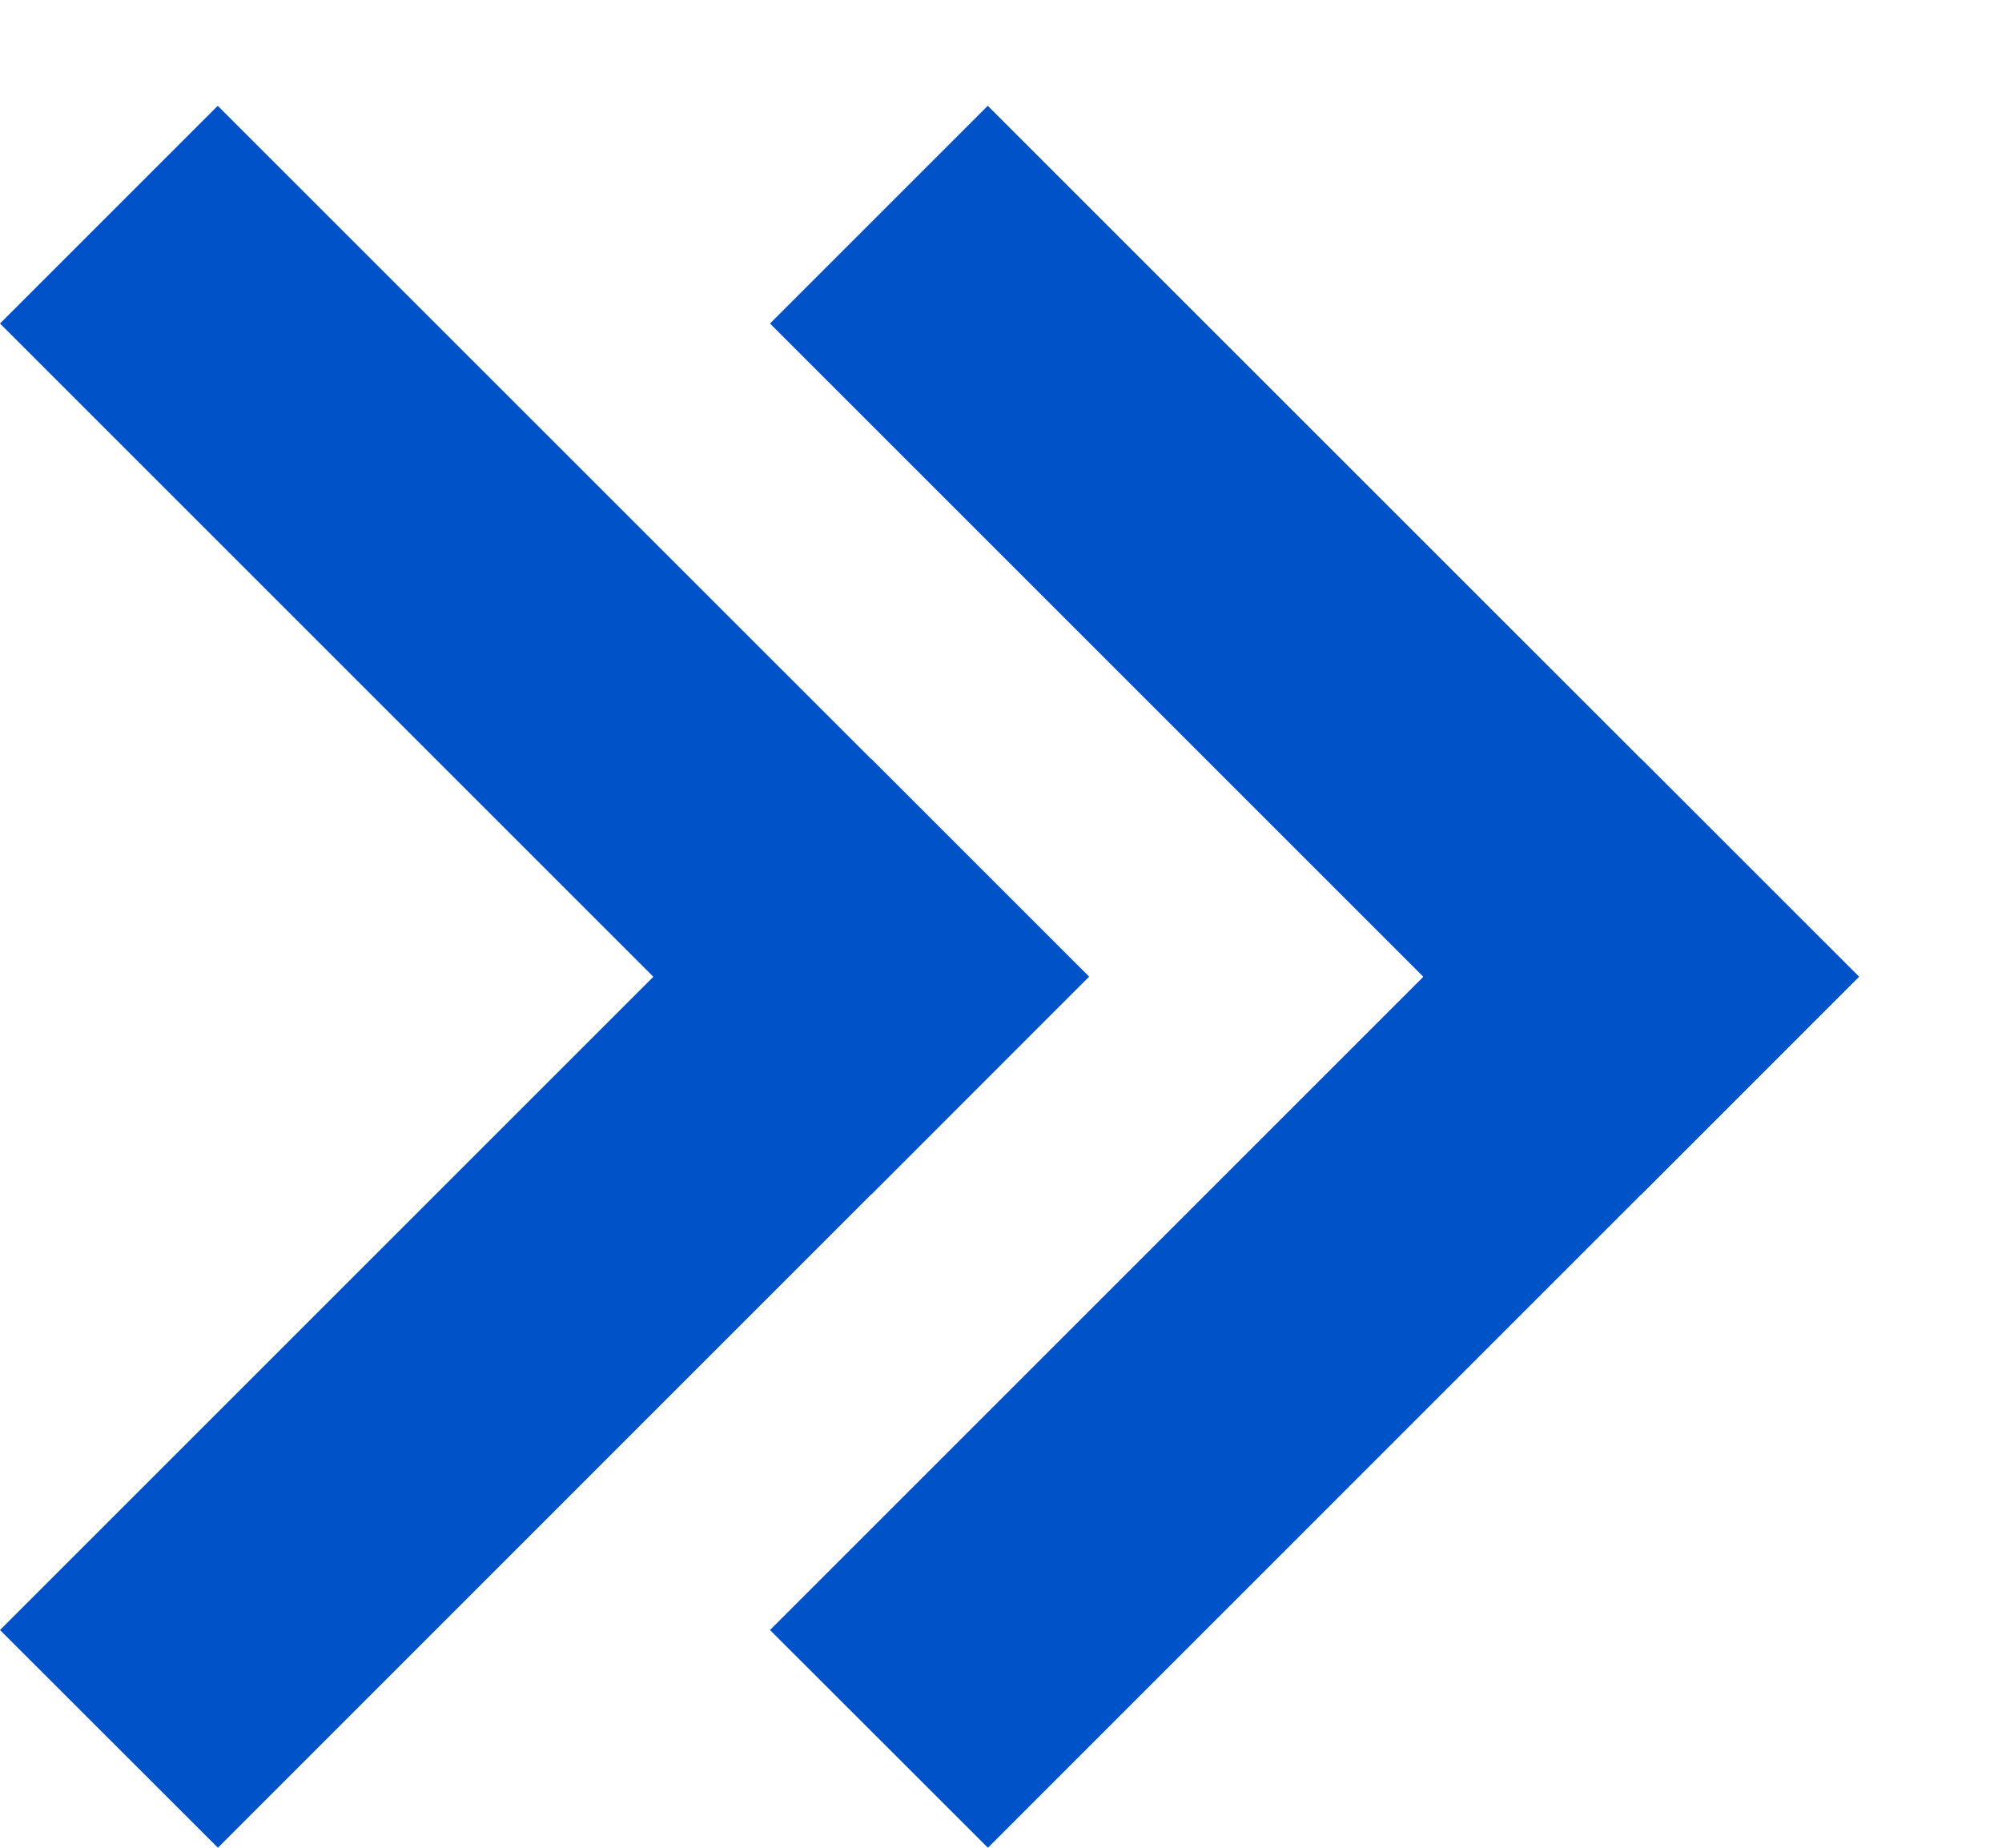 <svg width="13" height="12" viewBox="0 0 13 12" fill="none" xmlns="http://www.w3.org/2000/svg">
<path d="M12.071 6.343L10.657 7.758L5 2.101L6.414 0.687L12.071 6.343Z" fill="#0052C8"/>
<path d="M10.657 4.929L12.071 6.343L6.415 12L5 10.586L10.657 4.929Z" fill="#0052C8"/>
<path d="M7.071 6.343L5.657 7.758L0 2.101L1.414 0.687L7.071 6.343Z" fill="#0052C8"/>
<path d="M5.657 4.929L7.071 6.343L1.415 12L0 10.586L5.657 4.929Z" fill="#0052C8"/>
</svg>
